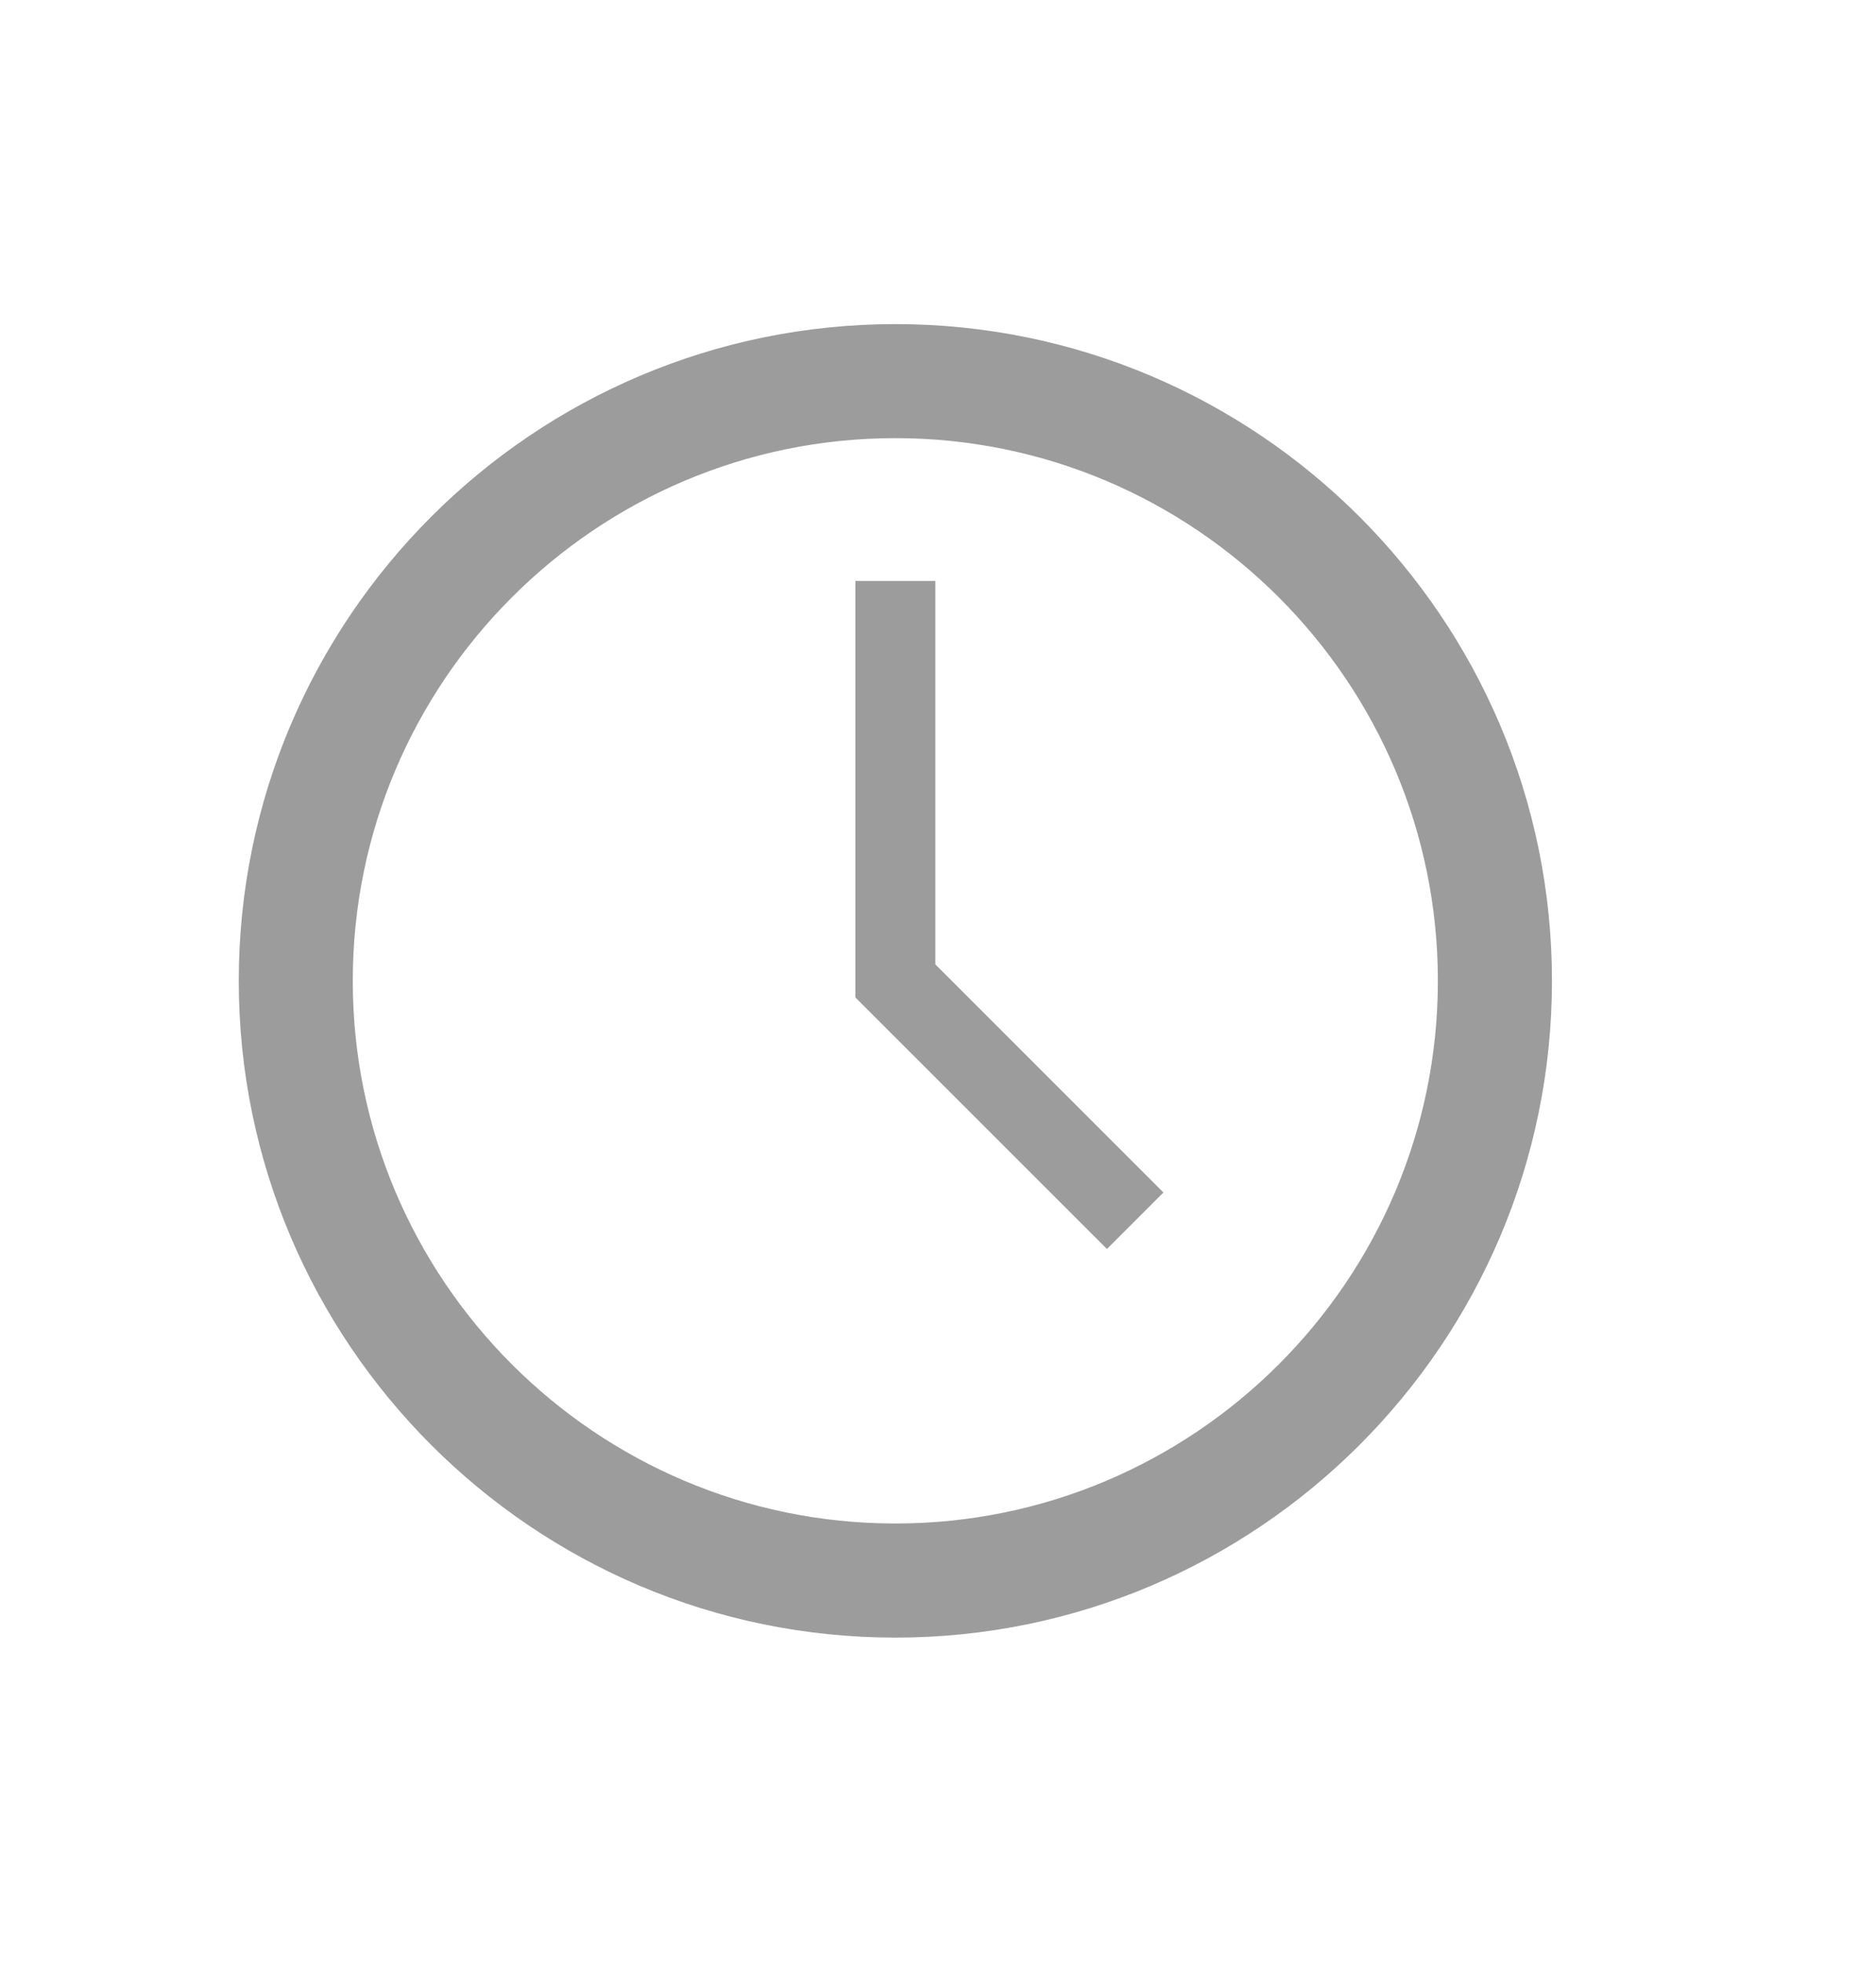 <svg width="22" height="23" viewBox="0 0 22 23" fill="none" xmlns="http://www.w3.org/2000/svg">
<path d="M10.5 3.9C6.309 3.9 2.9 7.309 2.9 11.5C2.9 15.691 6.309 19.1 10.5 19.1C14.691 19.1 18.1 15.691 18.1 11.5C18.1 7.309 14.691 3.9 10.5 3.9ZM10.5 17.962C6.937 17.962 4.037 15.063 4.037 11.5C4.037 7.937 6.937 5.037 10.5 5.037C14.063 5.037 16.962 7.937 16.962 11.5C16.962 15.063 14.063 17.962 10.5 17.962Z" fill="#9C9C9C" stroke="#9C9C9C" stroke-width="0.2"/>
<path d="M10.869 11.306V11.347L10.898 11.377L13.502 13.981L12.981 14.502L10.131 11.653V6.912H10.869V11.306Z" fill="#9C9C9C" stroke="#9C9C9C" stroke-width="0.2"/>
</svg>
